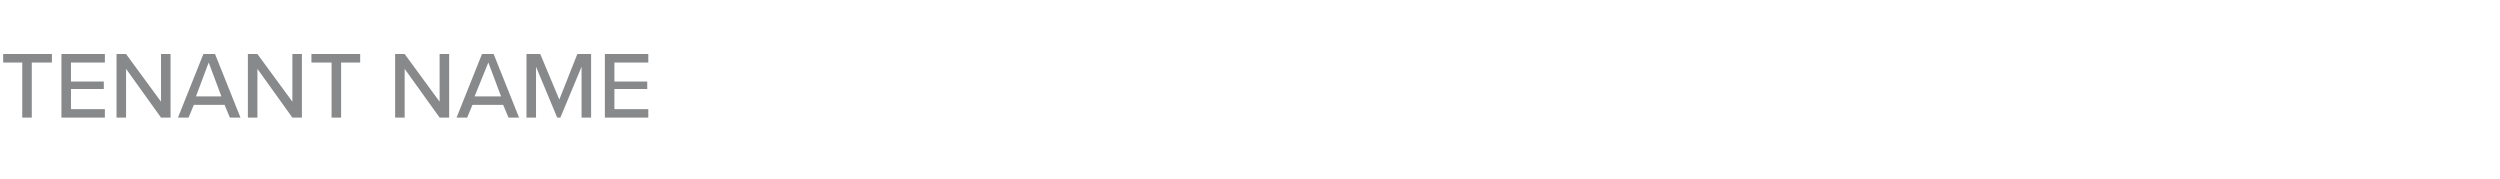 <?xml version="1.0" standalone="no"?>
<!DOCTYPE svg PUBLIC "-//W3C//DTD SVG 1.1//EN" "http://www.w3.org/Graphics/SVG/1.1/DTD/svg11.dtd">
<svg xmlns="http://www.w3.org/2000/svg" version="1.1" width="236px" height="16.9px" viewBox="0 -4 236 16.9" style="top:-4px">
  <desc>TENANT NAME</desc>
  <defs/>
  <g id="Polygon262865">
    <path d="M 2.1 1.9 L 0.3 1.9 L 0.3 1.1 L 4.9 1.1 L 4.9 1.9 L 3 1.9 L 3 7.1 L 2.1 7.1 L 2.1 1.9 Z M 5.8 1.1 L 9.9 1.1 L 9.9 1.9 L 6.7 1.9 L 6.7 3.7 L 9.8 3.7 L 9.8 4.4 L 6.7 4.4 L 6.7 6.3 L 9.9 6.3 L 9.9 7.1 L 5.8 7.1 L 5.8 1.1 Z M 11.9 2.5 L 11.9 7.1 L 11 7.1 L 11 1.1 L 11.9 1.1 L 15.2 5.6 L 15.2 1.1 L 16.1 1.1 L 16.1 7.1 L 15.2 7.1 L 11.9 2.5 Z M 21.2 5.9 L 18.3 5.9 L 17.8 7.1 L 16.8 7.1 L 19.2 1.1 L 20.3 1.1 L 22.7 7.1 L 21.7 7.1 L 21.2 5.9 Z M 18.5 5.1 L 20.9 5.1 L 19.7 1.9 L 18.5 5.1 Z M 24.3 2.5 L 24.3 7.1 L 23.4 7.1 L 23.4 1.1 L 24.3 1.1 L 27.6 5.6 L 27.6 1.1 L 28.5 1.1 L 28.5 7.1 L 27.6 7.1 L 24.3 2.5 Z M 31.3 1.9 L 29.4 1.9 L 29.4 1.1 L 34 1.1 L 34 1.9 L 32.2 1.9 L 32.2 7.1 L 31.3 7.1 L 31.3 1.9 Z M 38.2 2.5 L 38.2 7.1 L 37.3 7.1 L 37.3 1.1 L 38.2 1.1 L 41.5 5.6 L 41.5 1.1 L 42.4 1.1 L 42.4 7.1 L 41.5 7.1 L 38.2 2.5 Z M 47.5 5.9 L 44.6 5.9 L 44.1 7.1 L 43.1 7.1 L 45.5 1.1 L 46.6 1.1 L 49 7.1 L 48 7.1 L 47.5 5.9 Z M 44.8 5.1 L 47.3 5.1 L 46.1 1.9 L 44.8 5.1 Z M 54.9 2.3 L 52.9 7.1 L 52.6 7.1 L 50.6 2.3 L 50.6 7.1 L 49.7 7.1 L 49.7 1.1 L 51 1.1 L 52.8 5.4 L 54.5 1.1 L 55.8 1.1 L 55.8 7.1 L 54.9 7.1 L 54.9 2.3 Z M 57.1 1.1 L 61.2 1.1 L 61.2 1.9 L 58 1.9 L 58 3.7 L 61.1 3.7 L 61.1 4.4 L 58 4.4 L 58 6.3 L 61.2 6.3 L 61.2 7.1 L 57.1 7.1 L 57.1 1.1 Z " stroke="none" fill="#88898a"/>
  </g>
</svg>